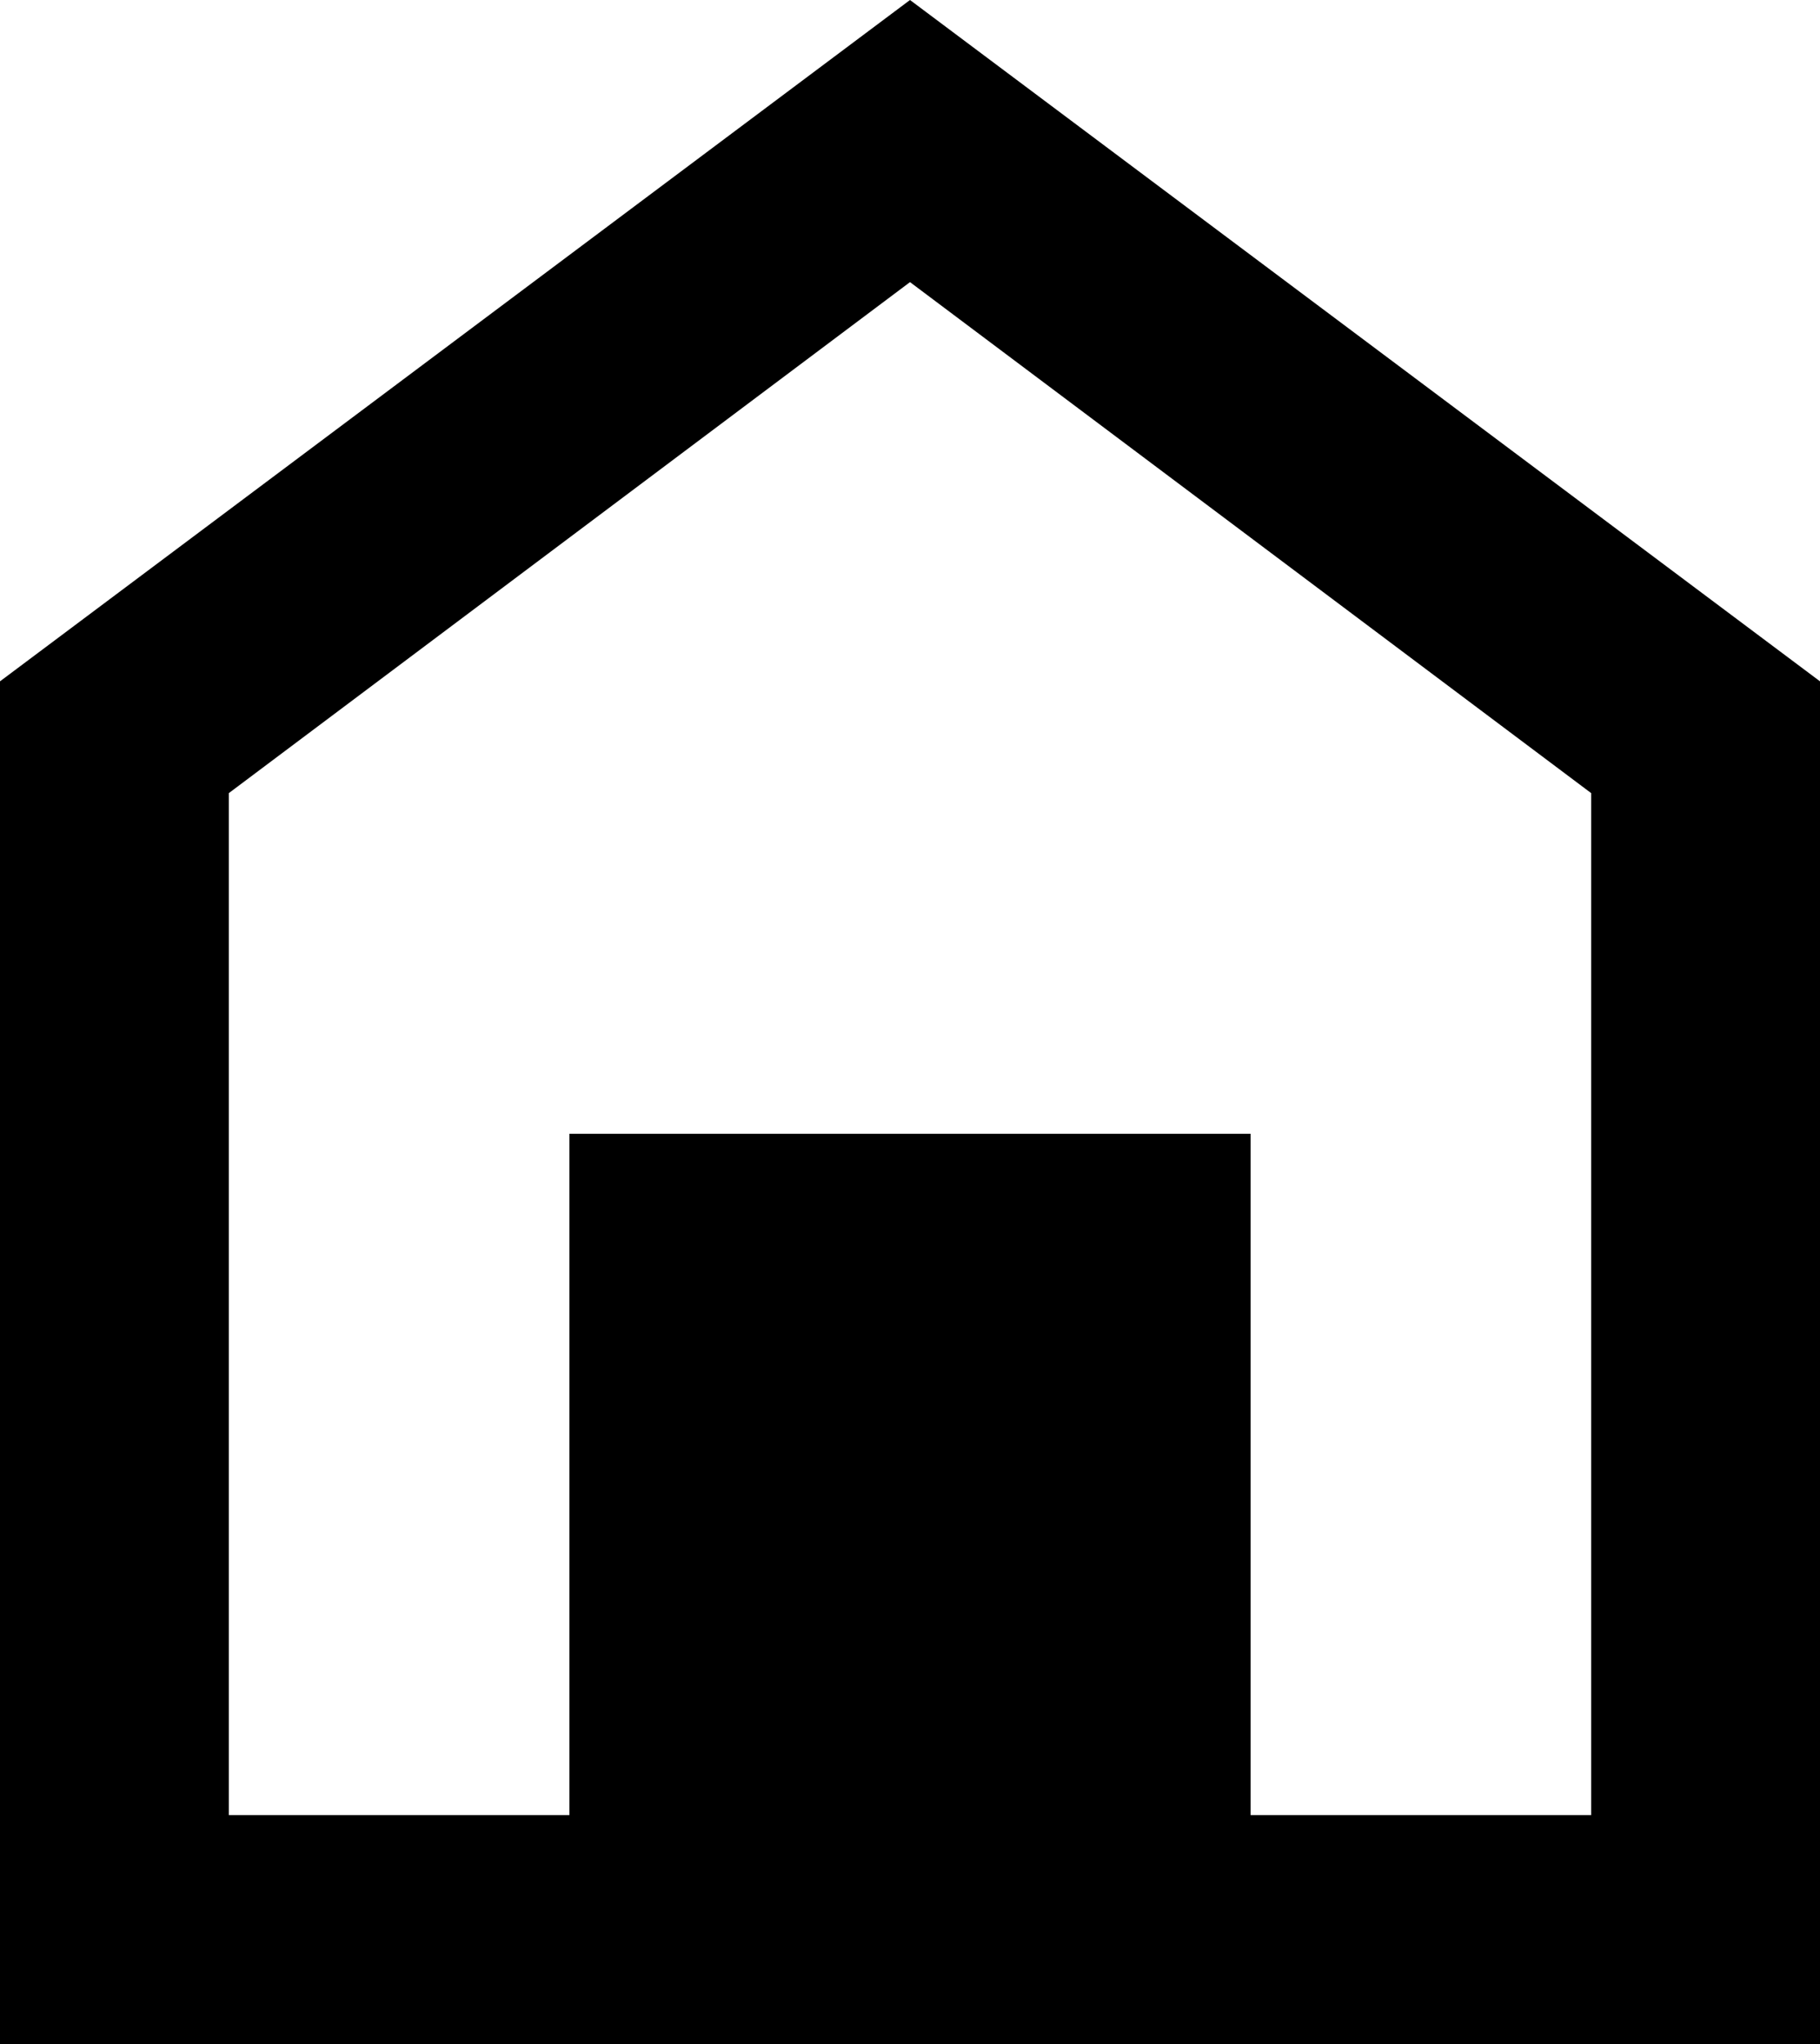 <svg xmlns="http://www.w3.org/2000/svg" viewBox="85 0 342 384">
      <g transform="scale(1 -1) translate(0 -384)">
        <path d="M192 171H320V43H384V235L256 331L128 235V43H192ZM85 0V256L256 384L427 256V0Z" />
      </g>
    </svg>
